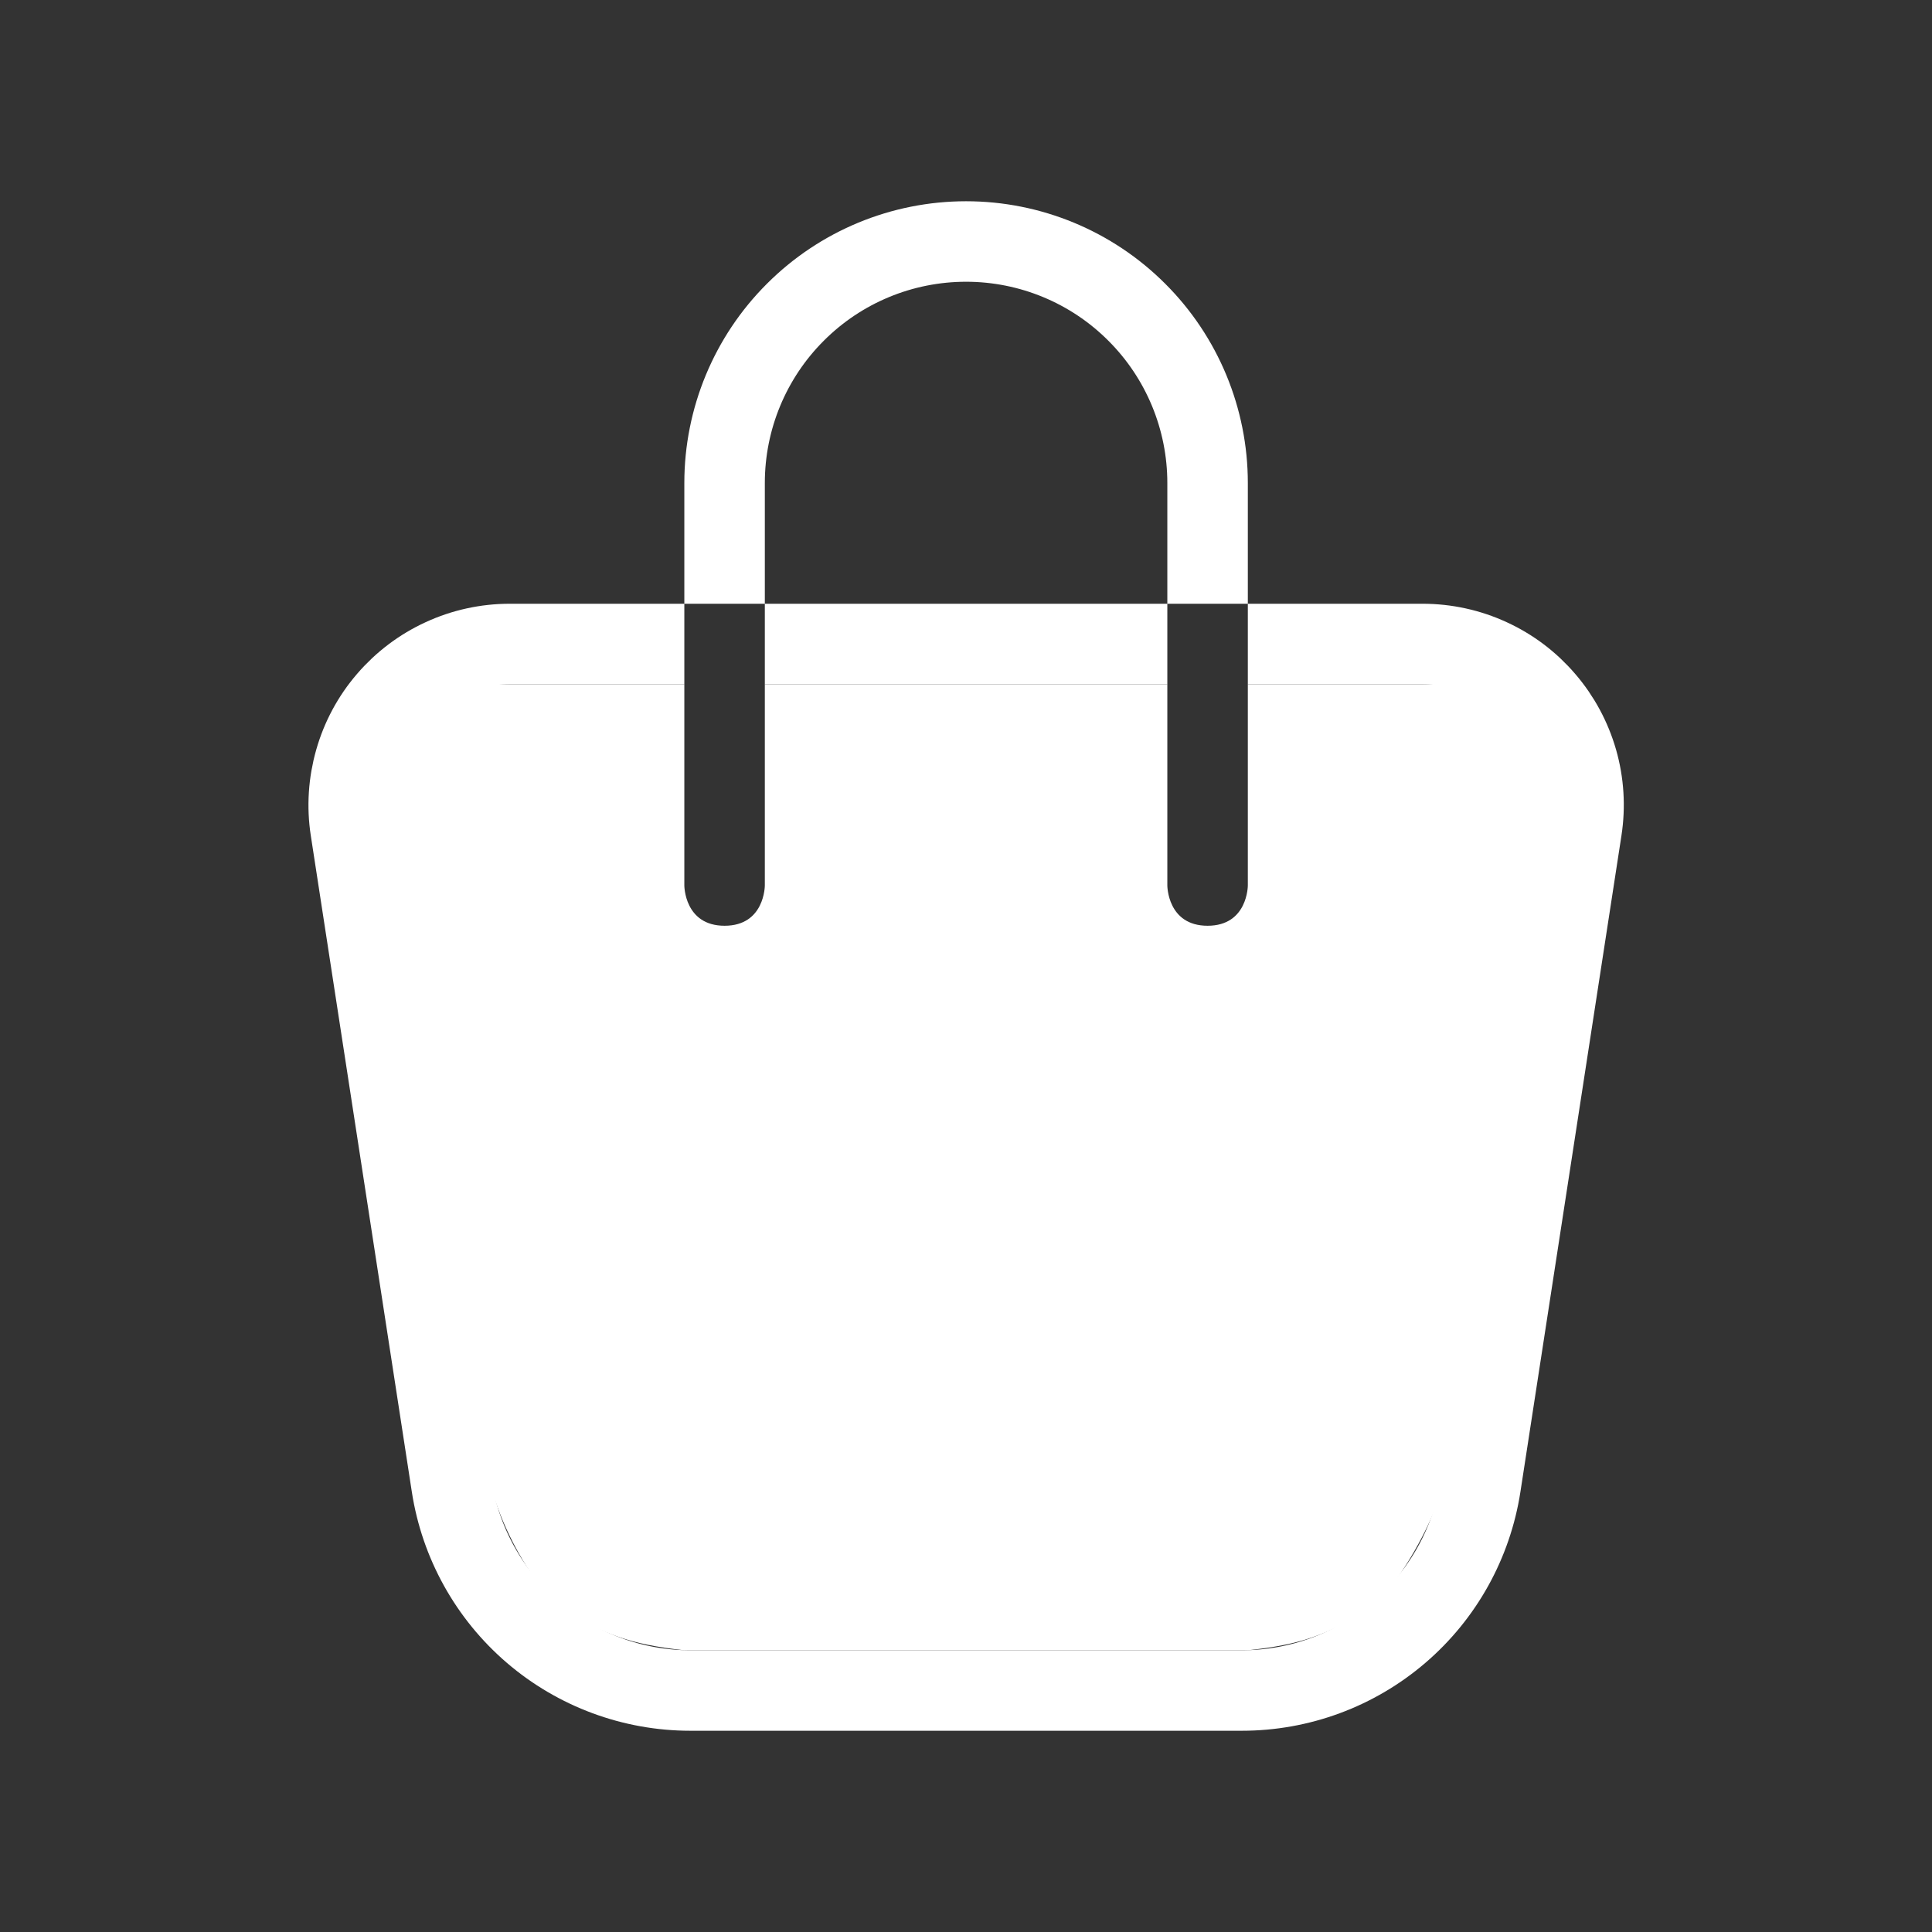 <svg width="24" height="24" viewBox="0 0 24 24" fill="none" xmlns="http://www.w3.org/2000/svg">
<rect x="0" y="0" width="24" height="24" fill="#333333" stroke="none"/>
<path d="M15.001 7V6C15.001 5.204 14.685 4.441 14.122 3.879C13.56 3.316 12.797 3 12.001 3C11.205 3 10.442 3.316 9.88 3.879C9.317 4.441 9.001 5.204 9.001 6V7M8.001 8H6.332C6.044 8 5.759 8.062 5.497 8.183C5.235 8.303 5.002 8.479 4.814 8.698C4.626 8.916 4.488 9.173 4.409 9.451C4.33 9.728 4.311 10.019 4.355 10.304L5.61 18.456C5.719 19.164 6.078 19.81 6.622 20.277C7.166 20.743 7.859 21 8.575 21H15.427C16.144 21 16.837 20.744 17.381 20.277C17.925 19.811 18.284 19.164 18.393 18.456L19.648 10.304C19.692 10.019 19.674 9.728 19.595 9.451C19.515 9.173 19.377 8.916 19.189 8.698C19.002 8.479 18.769 8.303 18.507 8.183C18.245 8.062 17.96 8 17.671 8H16.001M10.001 8H14.001" stroke="white" stroke-linecap="square" stroke-linejoin="round"/>
<path d="M4.801 10C4.801 9.293 5.001 8.5 6.001 8.5C7.001 8.5 8.501 8.5 8.501 8.5V11C8.501 11 8.501 11.5 9.001 11.5C9.501 11.5 9.501 11 9.501 11L9.501 8.5H14.501V11C14.501 11 14.501 11.5 15.001 11.5C15.501 11.5 15.501 11 15.501 11V8.5C15.501 8.5 17.001 8.5 18.001 8.5C19.001 8.5 19.201 9.176 19.201 10C19.201 10.623 18.001 18 18.001 18C18.004 18.769 17.184 19.943 17.001 20C16.465 20.317 16.14 20.433 15.501 20.5H8.501C7.817 20.426 7.499 20.297 7.001 20C6.923 20.001 6.16 19.178 6.001 18C6.001 18 4.801 10.496 4.801 10Z" fill="white"/>
</svg>
